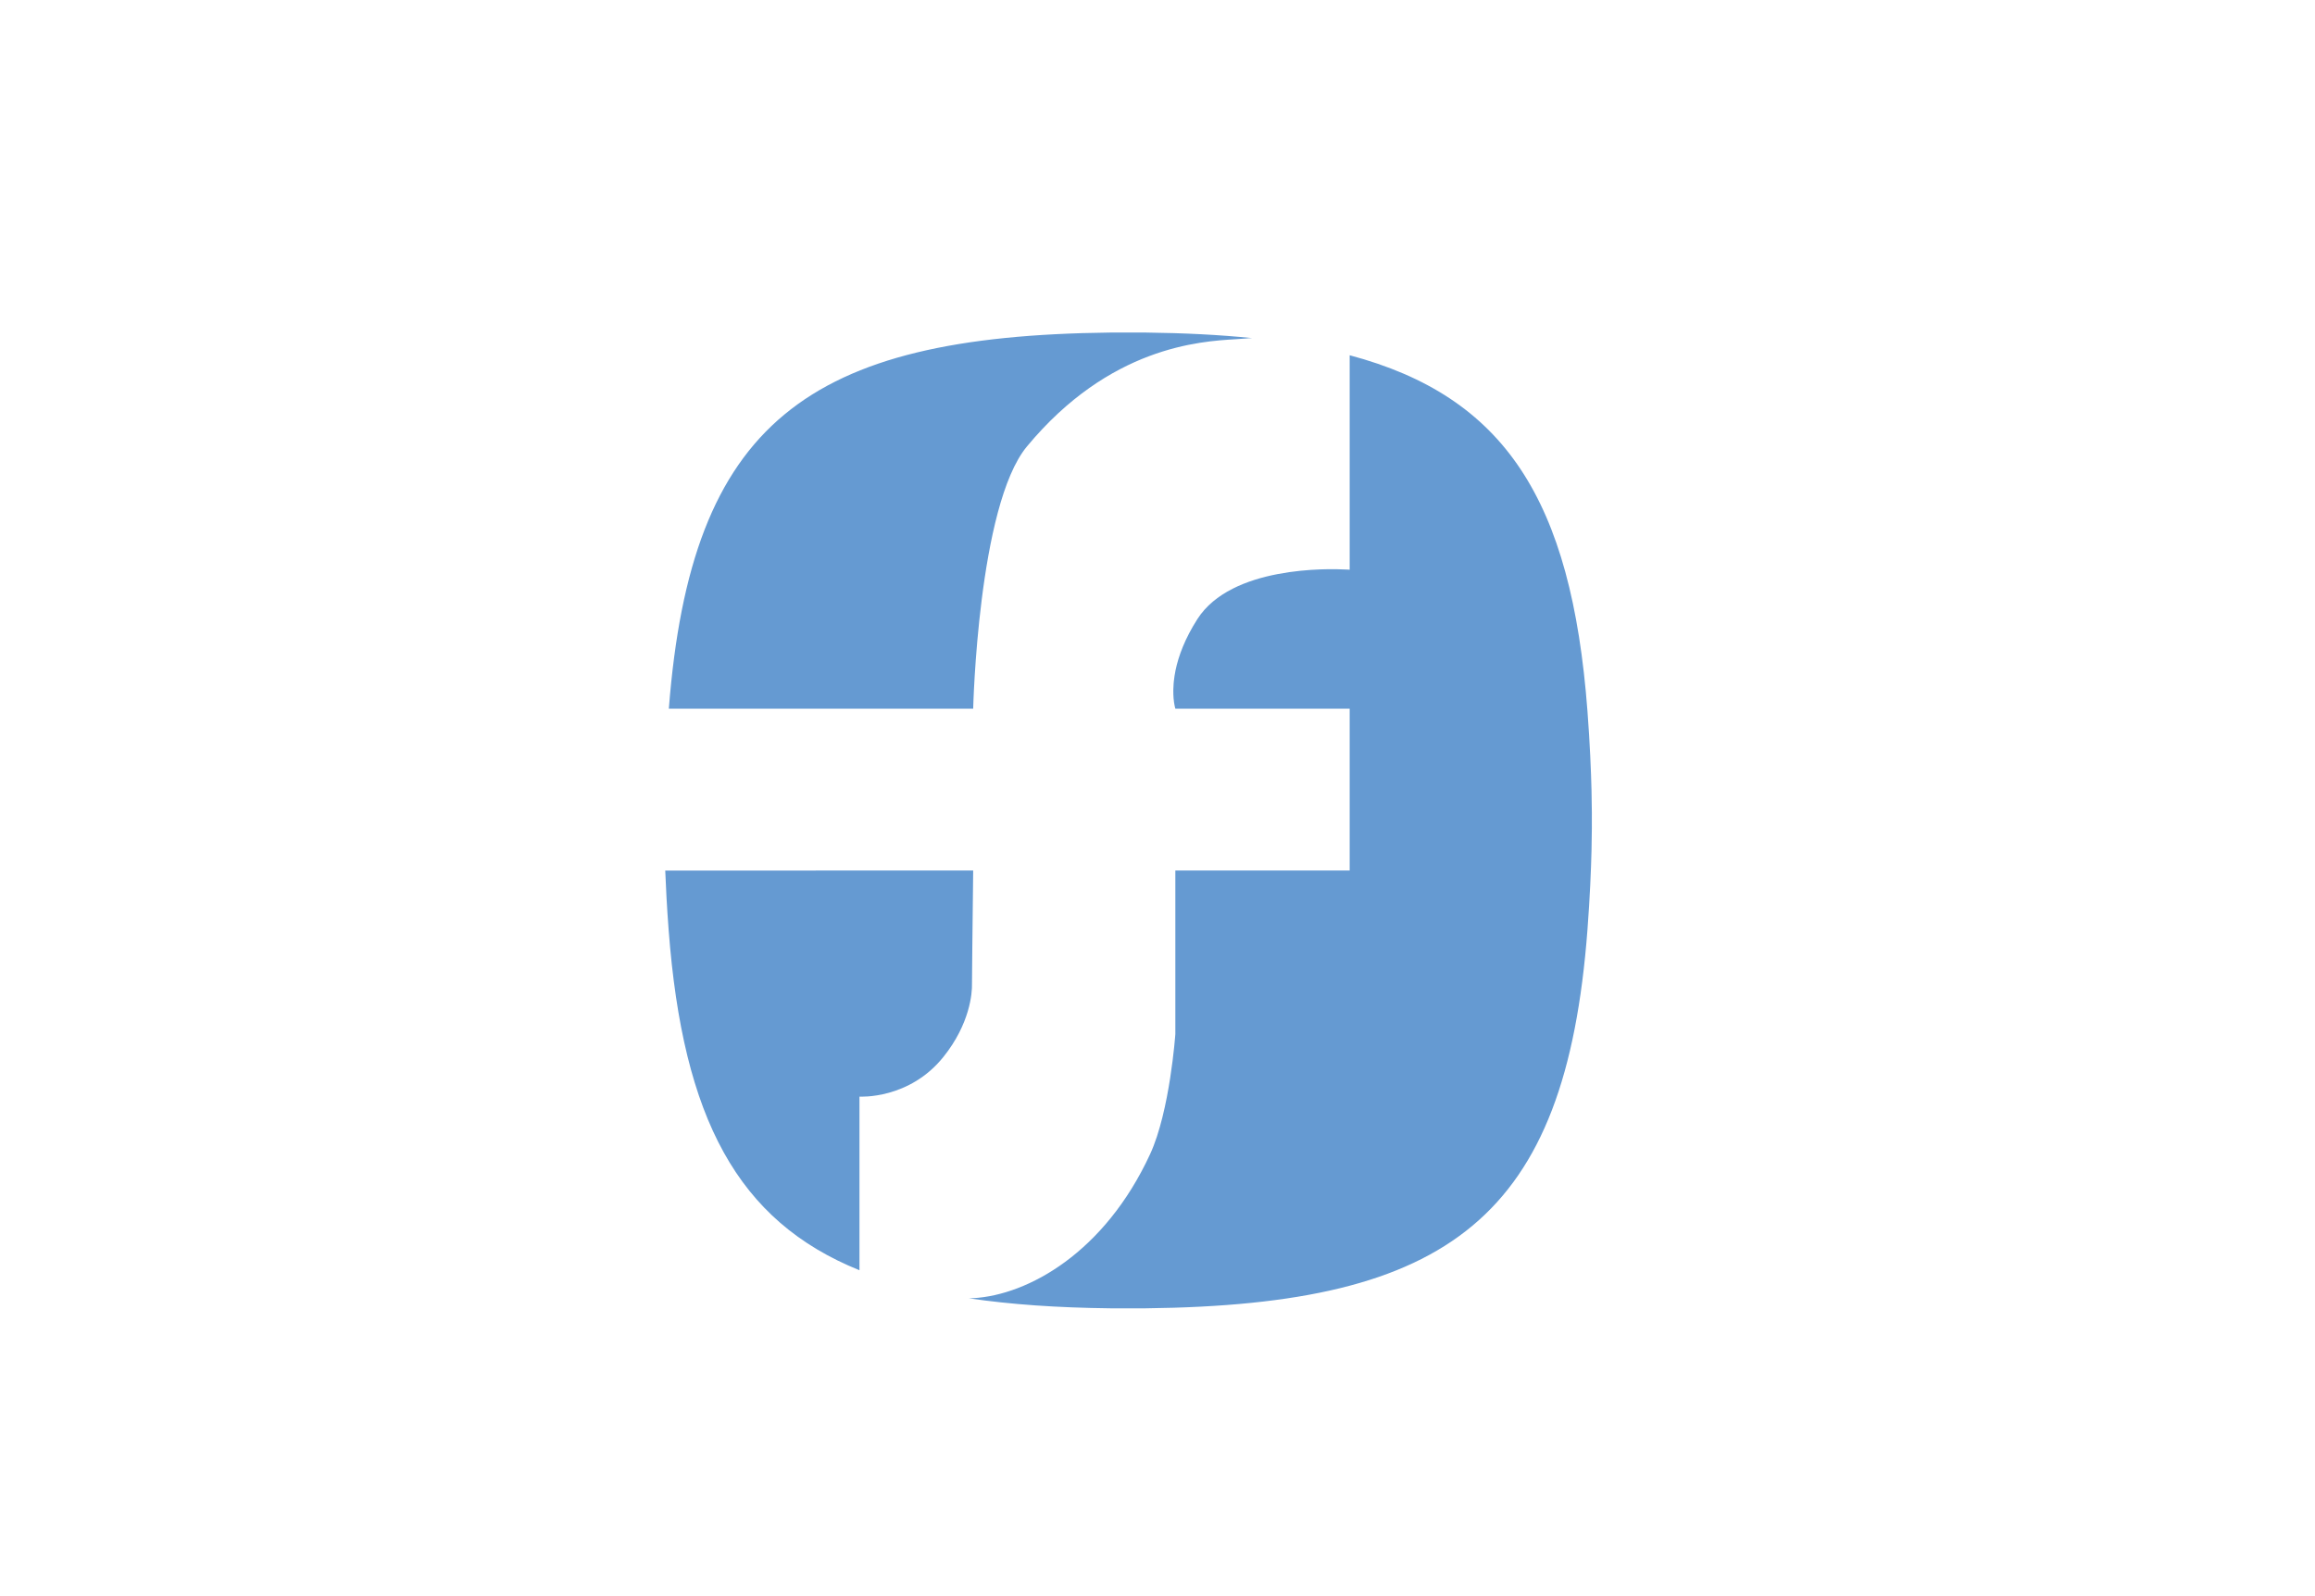 <svg width="58" height="40" viewBox="0 0 58 40" fill="none" xmlns="http://www.w3.org/2000/svg">
<path fill-rule="evenodd" clip-rule="evenodd" d="M24.178 17.76H16.878H16.757C17.314 10.59 20.227 8.421 27.814 8.334C27.93 8.333 28.044 8.333 28.159 8.333H28.364C28.48 8.333 28.593 8.333 28.71 8.334C29.671 8.345 30.556 8.39 31.372 8.473C31.313 8.475 31.254 8.477 31.188 8.485C31.127 8.491 31.05 8.495 30.96 8.501C30.062 8.554 27.799 8.689 25.727 11.191C24.503 12.671 24.382 17.76 24.382 17.76H24.178ZM23.638 26.485C22.782 27.555 21.55 27.483 21.533 27.482V31.833C18.484 30.602 17.11 28.036 16.752 23.304C16.709 22.734 16.683 22.233 16.667 21.818L24.382 21.815L24.377 22.274C24.368 23.067 24.35 24.61 24.352 24.661C24.358 24.887 24.301 25.657 23.638 26.485ZM33.815 8.903C37.692 9.936 39.371 12.516 39.772 17.817C39.897 19.464 39.882 20.56 39.882 20.56C39.882 20.56 39.897 21.658 39.772 23.304C39.226 30.52 36.317 32.7 28.71 32.787C28.593 32.788 27.931 32.788 27.814 32.787C26.494 32.772 25.321 32.692 24.272 32.536C24.276 32.536 24.281 32.536 24.285 32.536C24.317 32.535 24.349 32.535 24.382 32.533C25.758 32.454 27.674 31.392 28.815 28.923C29.313 27.843 29.447 25.916 29.447 25.916V21.816H29.447V21.815H33.613H33.815V17.76H33.613H29.447C29.447 17.76 29.447 17.759 29.447 17.759C29.447 17.759 29.445 17.755 29.444 17.747L29.442 17.742C29.442 17.738 29.441 17.735 29.44 17.731C29.438 17.726 29.437 17.721 29.435 17.714C29.435 17.713 29.434 17.711 29.434 17.709C29.434 17.707 29.433 17.704 29.433 17.701C29.43 17.69 29.427 17.678 29.425 17.663C29.424 17.659 29.423 17.654 29.422 17.649C29.422 17.646 29.422 17.643 29.421 17.64C29.418 17.625 29.416 17.61 29.413 17.591C29.412 17.584 29.411 17.575 29.41 17.567C29.41 17.565 29.41 17.563 29.41 17.561C29.407 17.542 29.405 17.524 29.403 17.502C29.402 17.497 29.402 17.492 29.402 17.488C29.402 17.48 29.401 17.473 29.401 17.467C29.401 17.462 29.4 17.458 29.4 17.453C29.399 17.434 29.398 17.415 29.397 17.394C29.397 17.388 29.397 17.381 29.397 17.375C29.397 17.368 29.397 17.361 29.397 17.355C29.397 17.346 29.397 17.337 29.396 17.328C29.396 17.309 29.396 17.29 29.397 17.27C29.397 17.263 29.397 17.255 29.398 17.247C29.398 17.241 29.398 17.235 29.399 17.23C29.399 17.197 29.401 17.165 29.404 17.129C29.404 17.124 29.405 17.118 29.406 17.113C29.406 17.106 29.407 17.1 29.407 17.094C29.411 17.055 29.416 17.015 29.422 16.973C29.422 16.969 29.423 16.965 29.424 16.961C29.424 16.957 29.425 16.953 29.425 16.949C29.433 16.901 29.441 16.853 29.451 16.802C29.451 16.801 29.451 16.799 29.452 16.797C29.526 16.443 29.684 16.007 30.001 15.512C30.853 14.186 33.274 14.248 33.738 14.273C33.774 14.275 33.798 14.277 33.809 14.277C33.813 14.278 33.815 14.278 33.815 14.278V8.903ZM24.117 32.511C24.139 32.511 24.16 32.511 24.182 32.511C24.16 32.511 24.139 32.511 24.118 32.511L24.117 32.511Z" fill="#659AD2"/>
</svg>
